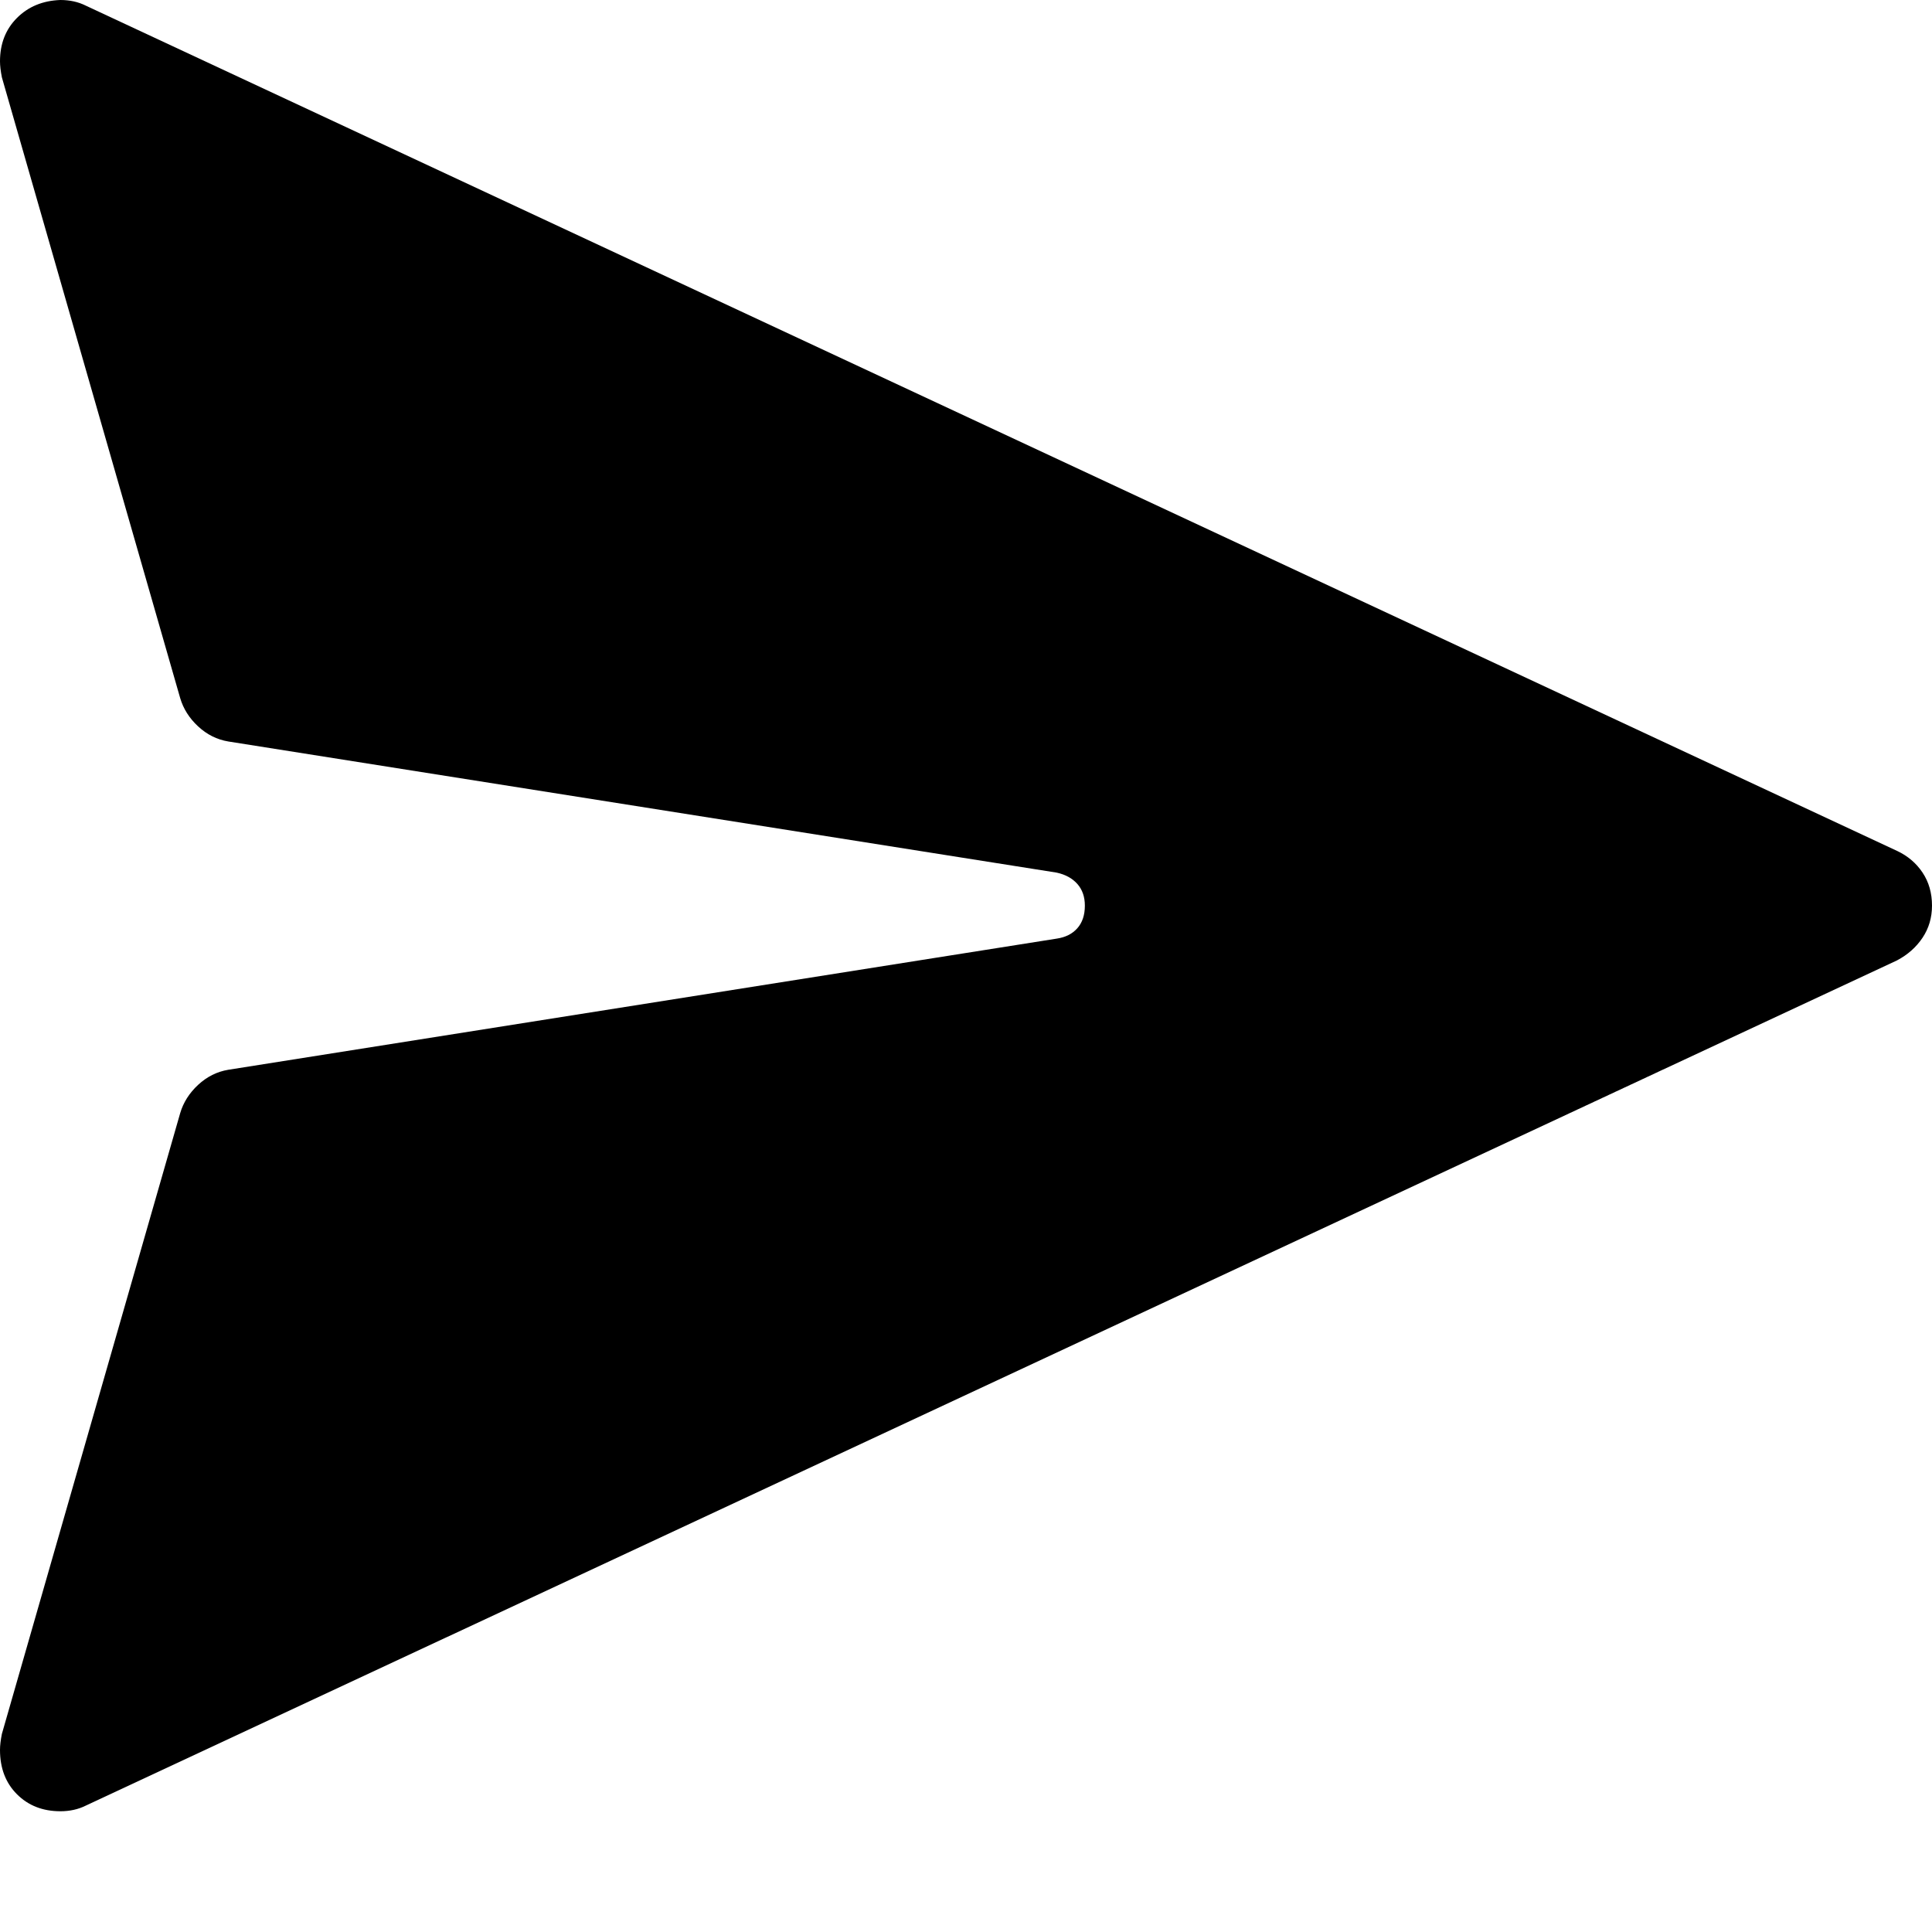 <svg xmlns="http://www.w3.org/2000/svg" viewBox="0 0 2048 2048">
  <path d="M64 1920q-28 0-46-18t-18-47q0-7 2-17l189-658q5-17 19-30t32-16l878-139q14-2 22-11t8-24q0-14-8-23t-22-12L242 786q-18-3-32-16t-19-30L2 82Q0 72 0 65q0-28 18-46T64 0q15 0 27 6l1920 896q17 8 27 23t10 35q0 19-10 34t-27 24L91 1914q-12 6-27 6z"></path>
  </svg>
